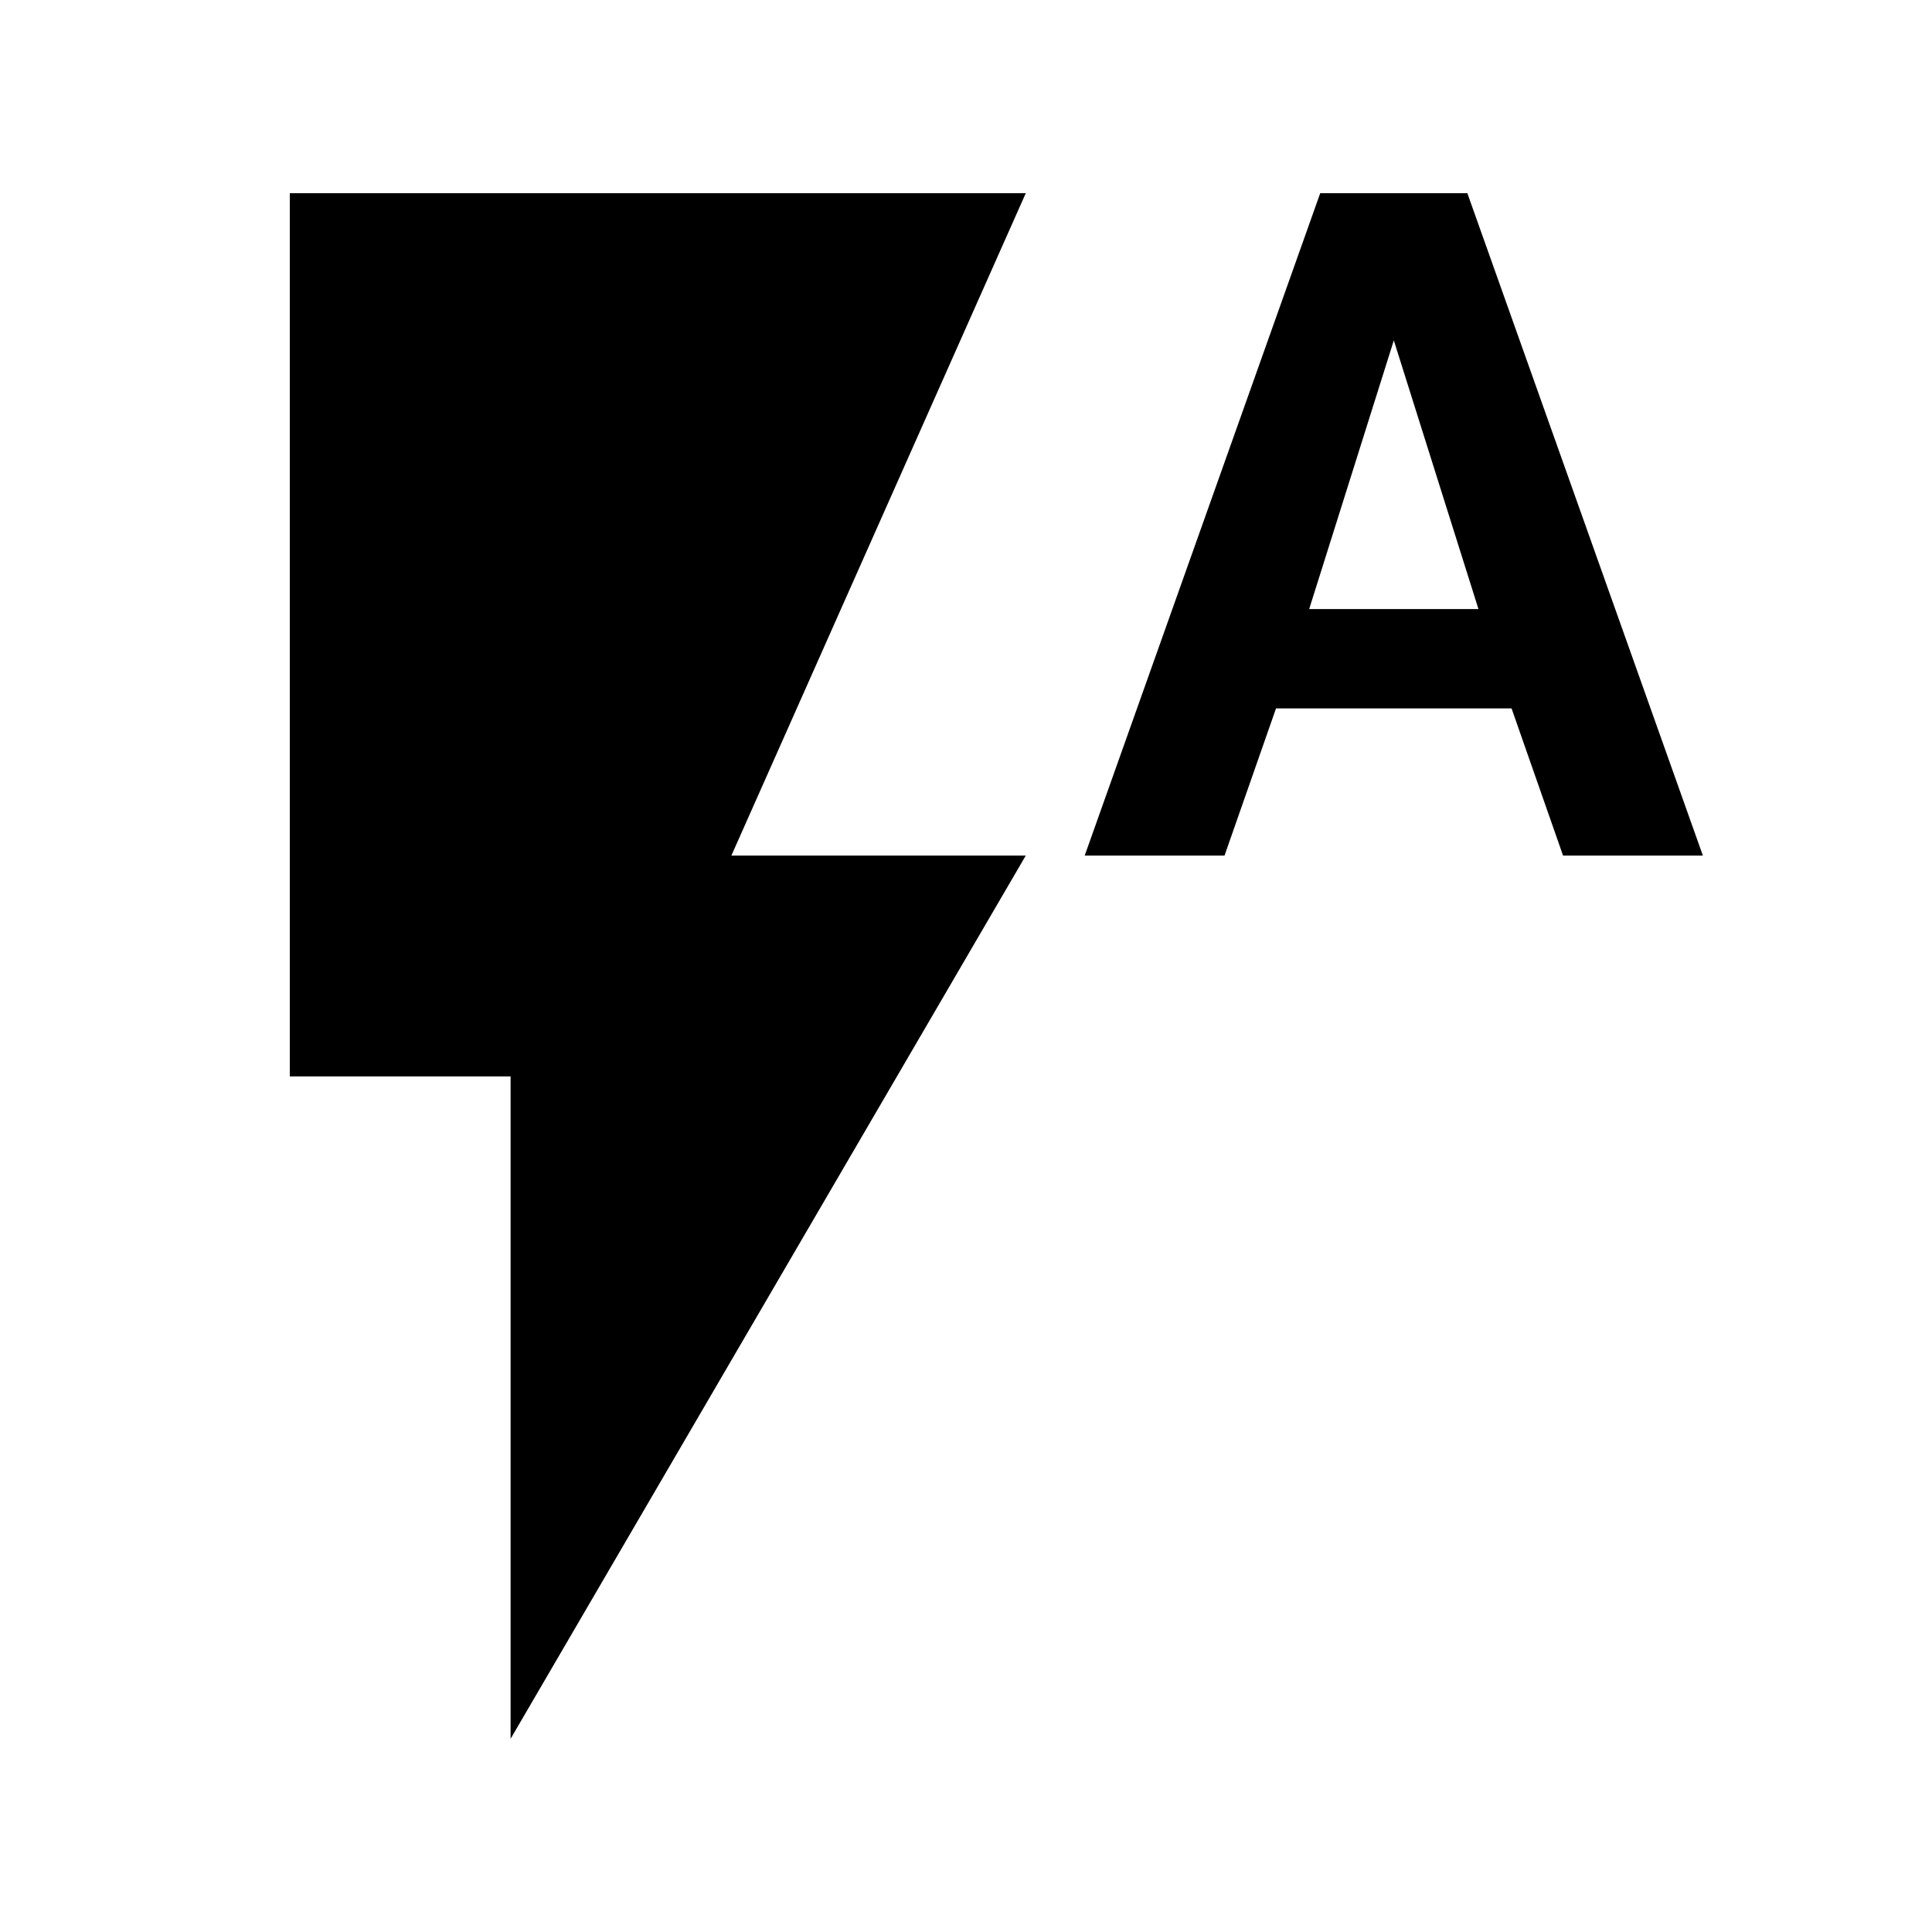 <!-- Generated by IcoMoon.io -->
<svg version="1.1" xmlns="http://www.w3.org/2000/svg" width="32" height="32" viewBox="0 0 32 32">
<title>automatic</title>
<path d="M4.8 3.2v14.629h3.657v10.971l8.533-14.629h-4.876l4.876-10.971h-12.19zM24.305 3.2h-2.438l-3.901 10.971h2.316l0.853-2.438h3.901l0.853 2.438h2.316l-3.901-10.971zM21.684 10.088l1.402-4.45 1.402 4.45h-2.804z"></path>
</svg>
